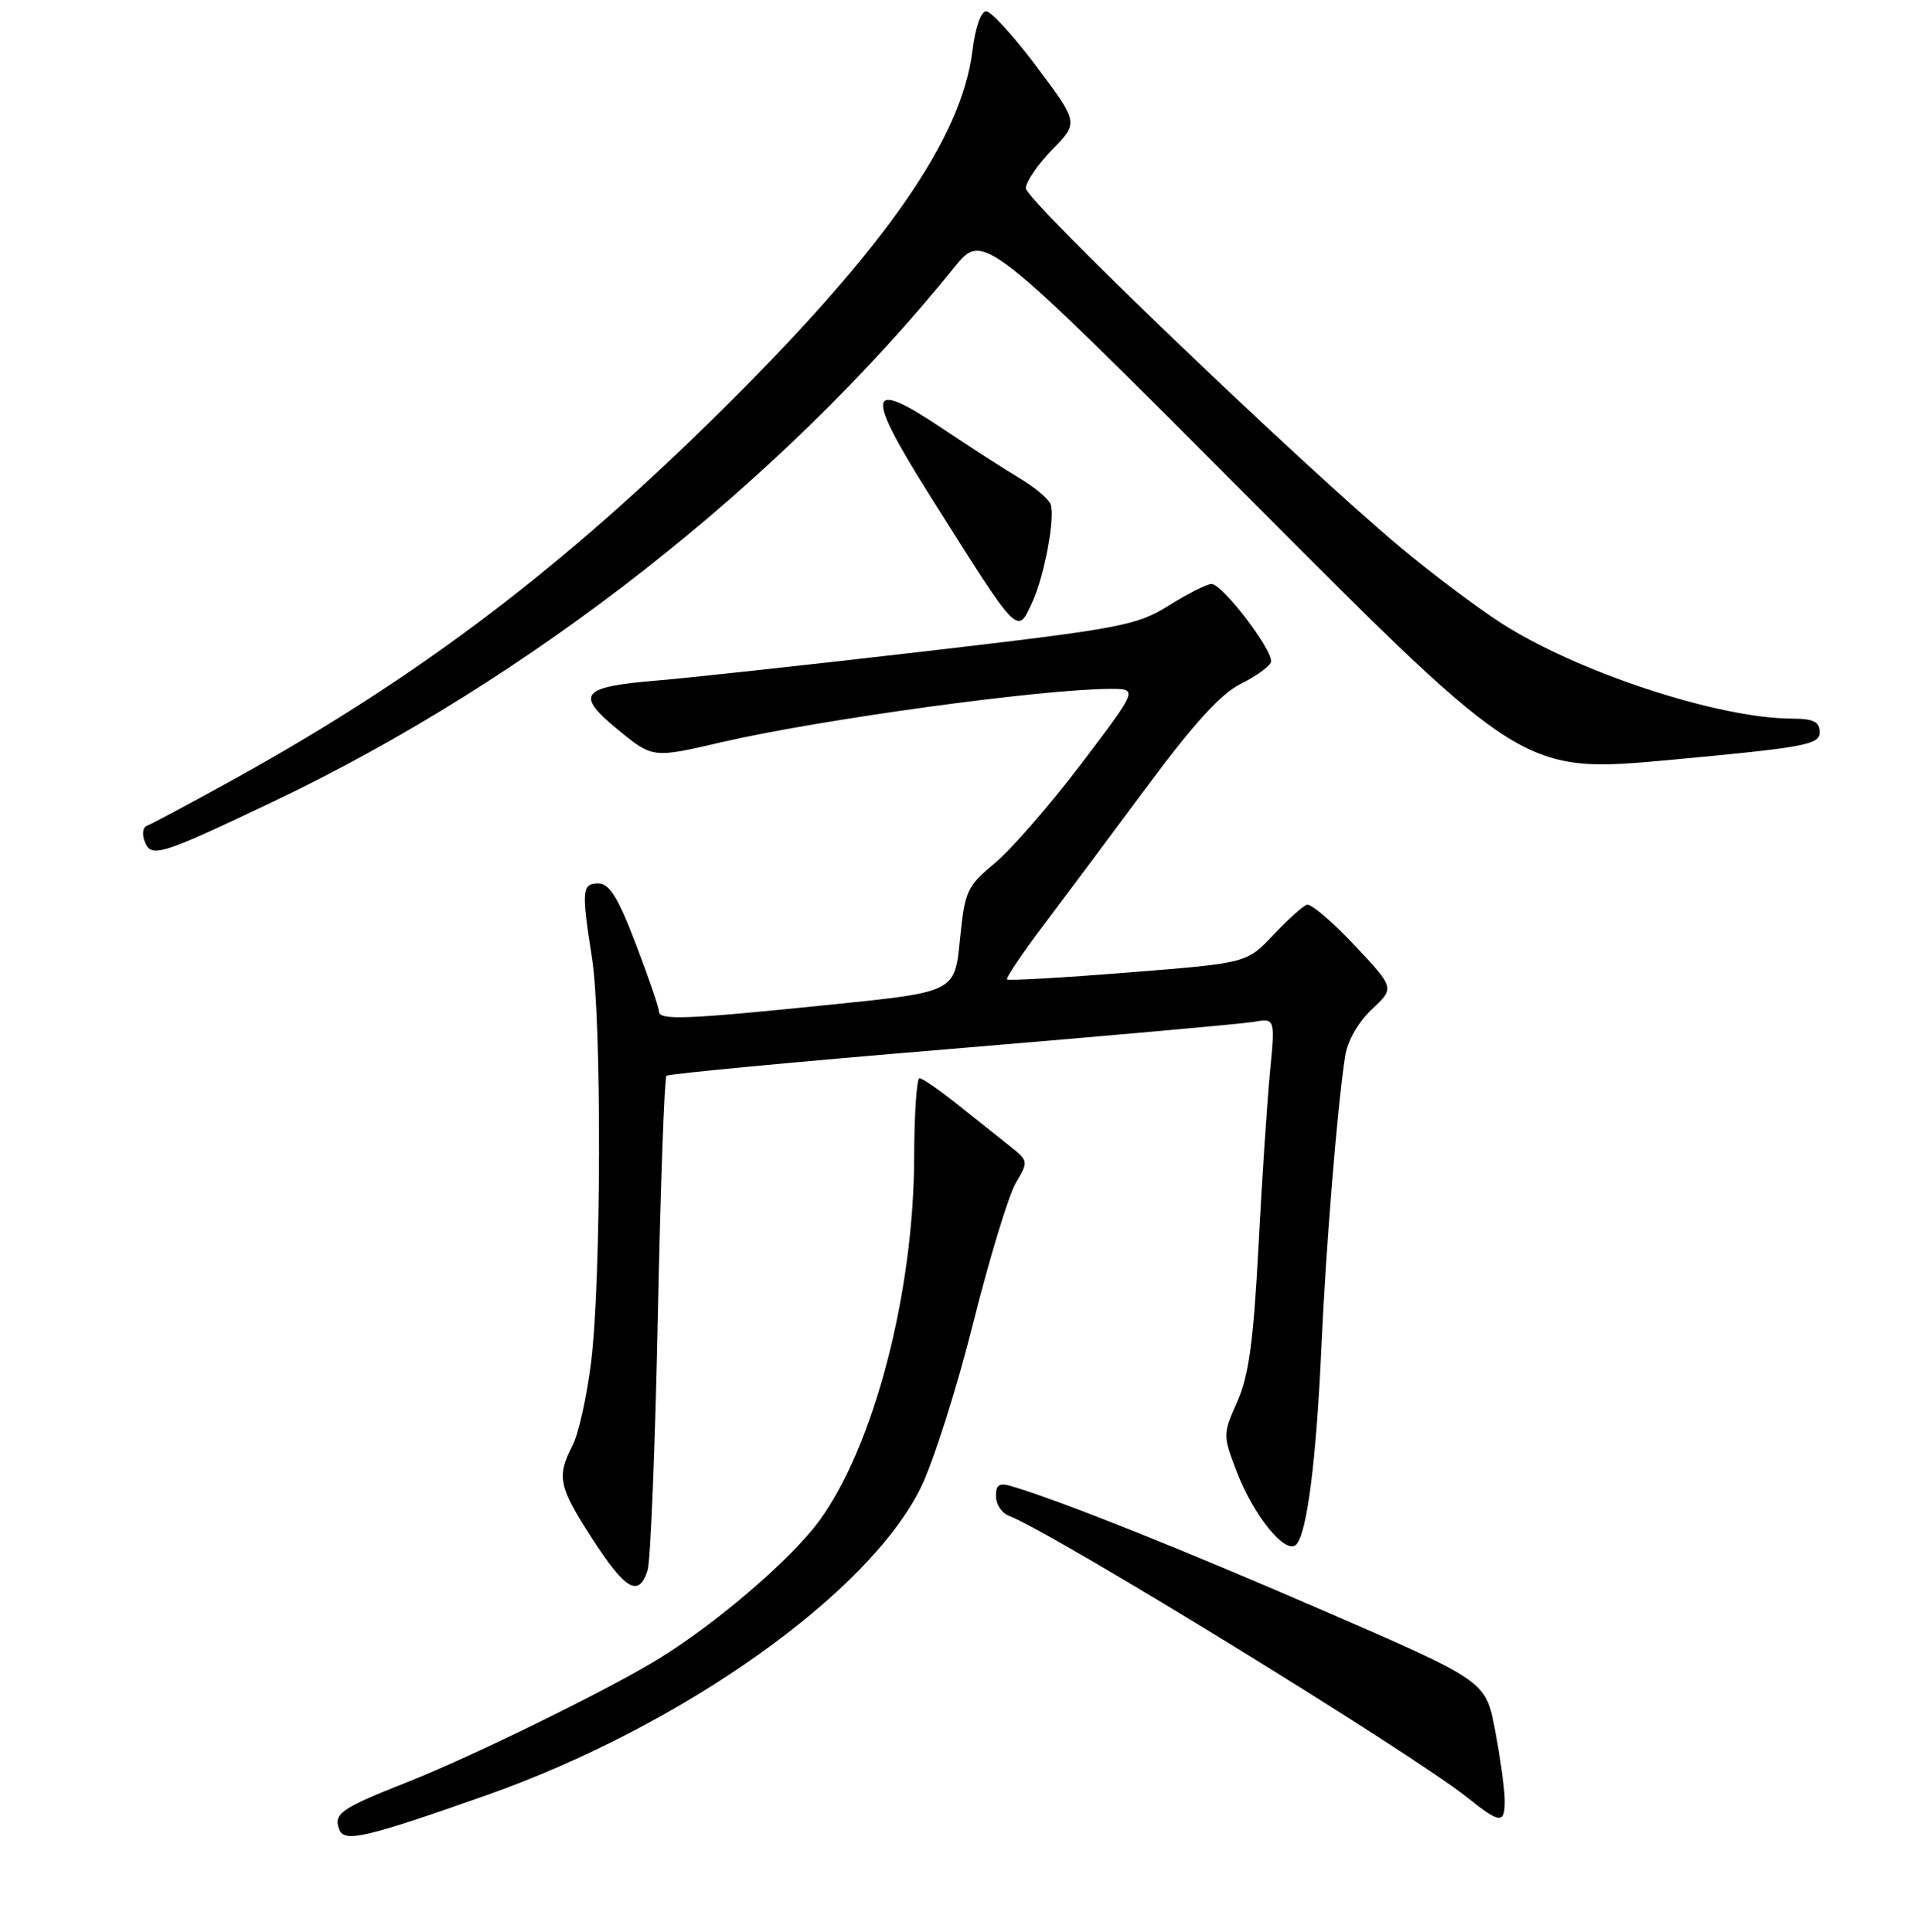 <?xml version="1.0" encoding="UTF-8" standalone="no"?>
<!DOCTYPE svg PUBLIC "-//W3C//DTD SVG 1.1//EN" "http://www.w3.org/Graphics/SVG/1.1/DTD/svg11.dtd" >
<svg xmlns="http://www.w3.org/2000/svg" xmlns:xlink="http://www.w3.org/1999/xlink" version="1.1" viewBox="0 0 256 258">
 <g >
 <path fill="currentColor"
d=" M 64.94 239.79 C 91.04 230.58 116.01 212.89 122.98 198.67 C 124.64 195.27 127.78 185.41 129.95 176.74 C 132.13 168.06 134.69 159.65 135.64 158.03 C 137.35 155.14 137.33 155.05 134.94 153.15 C 133.60 152.08 130.47 149.59 128.00 147.62 C 125.53 145.64 123.19 144.02 122.80 144.01 C 122.42 144.00 122.10 148.70 122.08 154.44 C 122.05 172.68 116.69 193.20 109.37 203.18 C 105.67 208.21 95.97 216.58 88.22 221.40 C 81.70 225.46 63.29 234.51 54.42 238.02 C 45.47 241.56 44.49 242.24 45.32 244.39 C 45.99 246.13 48.91 245.44 64.94 239.79 Z  M 200.94 240.25 C 200.90 238.74 200.32 234.58 199.64 231.02 C 198.40 224.53 198.40 224.53 176.95 215.22 C 157.91 206.95 141.94 200.57 135.25 198.55 C 133.45 198.00 133.00 198.26 133.00 199.83 C 133.00 200.90 133.75 202.07 134.67 202.43 C 140.69 204.74 188.56 234.17 196.00 240.13 C 200.39 243.65 201.01 243.66 200.94 240.25 Z  M 86.48 209.75 C 86.88 208.51 87.49 193.25 87.85 175.83 C 88.21 158.42 88.73 143.95 89.00 143.69 C 89.28 143.42 106.38 141.81 127.00 140.10 C 147.62 138.38 165.80 136.76 167.39 136.49 C 170.29 135.99 170.29 135.99 169.59 143.25 C 169.21 147.24 168.51 157.76 168.05 166.63 C 167.39 179.13 166.76 183.75 165.24 187.19 C 163.30 191.57 163.30 191.71 165.16 196.57 C 167.40 202.44 171.69 207.71 173.09 206.31 C 174.53 204.87 175.78 195.11 176.46 180.00 C 177.06 166.63 178.60 147.68 179.63 141.08 C 179.94 139.03 181.38 136.51 183.20 134.81 C 186.25 131.96 186.25 131.96 180.88 126.25 C 177.92 123.10 175.06 120.67 174.53 120.84 C 173.99 121.01 171.97 122.83 170.03 124.89 C 166.50 128.64 166.50 128.64 150.66 129.89 C 141.95 130.59 134.67 131.00 134.48 130.82 C 134.30 130.63 136.52 127.34 139.42 123.49 C 142.32 119.65 148.58 111.25 153.34 104.84 C 159.41 96.65 163.09 92.62 165.69 91.34 C 167.73 90.33 169.54 89.02 169.72 88.43 C 170.14 87.04 163.27 78.00 161.79 78.00 C 161.18 78.00 158.61 79.29 156.09 80.87 C 151.78 83.56 149.78 83.94 123.50 87.00 C 108.10 88.79 92.03 90.54 87.79 90.89 C 77.52 91.74 76.74 92.72 82.54 97.48 C 87.17 101.27 87.17 101.27 96.33 99.14 C 109.46 96.10 139.06 92.03 148.25 92.01 C 151.99 92.00 151.99 92.00 144.41 101.99 C 140.25 107.48 135.04 113.46 132.86 115.28 C 129.11 118.39 128.84 118.99 128.19 125.54 C 127.50 132.50 127.50 132.50 111.00 134.18 C 91.54 136.17 88.00 136.31 88.00 135.09 C 88.00 134.58 86.61 130.53 84.91 126.09 C 82.54 119.87 81.38 118.00 79.91 118.00 C 77.71 118.00 77.63 118.88 79.06 128.00 C 80.36 136.33 80.29 170.97 78.94 181.89 C 78.37 186.50 77.26 191.54 76.45 193.09 C 74.31 197.24 74.59 198.57 79.14 205.60 C 83.53 212.39 85.32 213.40 86.48 209.75 Z  M 36.50 107.06 C 70.76 90.75 104.13 64.57 127.44 35.71 C 131.31 30.92 131.31 30.92 167.38 67.11 C 203.44 103.31 203.44 103.31 223.22 101.48 C 241.02 99.83 243.00 99.46 243.00 97.82 C 243.00 96.39 242.21 96.00 239.25 95.98 C 229.36 95.94 210.51 89.72 200.36 83.15 C 197.14 81.06 191.12 76.54 187.00 73.09 C 173.82 62.07 137.00 26.77 137.00 25.15 C 137.00 24.29 138.58 21.97 140.51 19.99 C 144.03 16.39 144.03 16.39 138.46 8.94 C 135.40 4.85 132.35 1.50 131.69 1.50 C 131.00 1.50 130.23 3.71 129.86 6.77 C 128.44 18.39 118.41 32.88 97.13 54.05 C 75.41 75.65 56.29 90.19 31.56 103.90 C 25.54 107.23 20.17 110.11 19.63 110.29 C 19.08 110.47 18.94 111.41 19.32 112.38 C 20.18 114.64 21.36 114.27 36.50 107.06 Z  M 137.91 80.31 C 139.50 76.80 140.94 69.02 140.30 67.35 C 140.03 66.63 138.16 65.06 136.15 63.87 C 134.14 62.67 129.46 59.65 125.74 57.16 C 115.68 50.42 115.42 52.30 124.43 66.59 C 136.21 85.27 135.82 84.88 137.91 80.31 Z "/>
</g>
</svg>